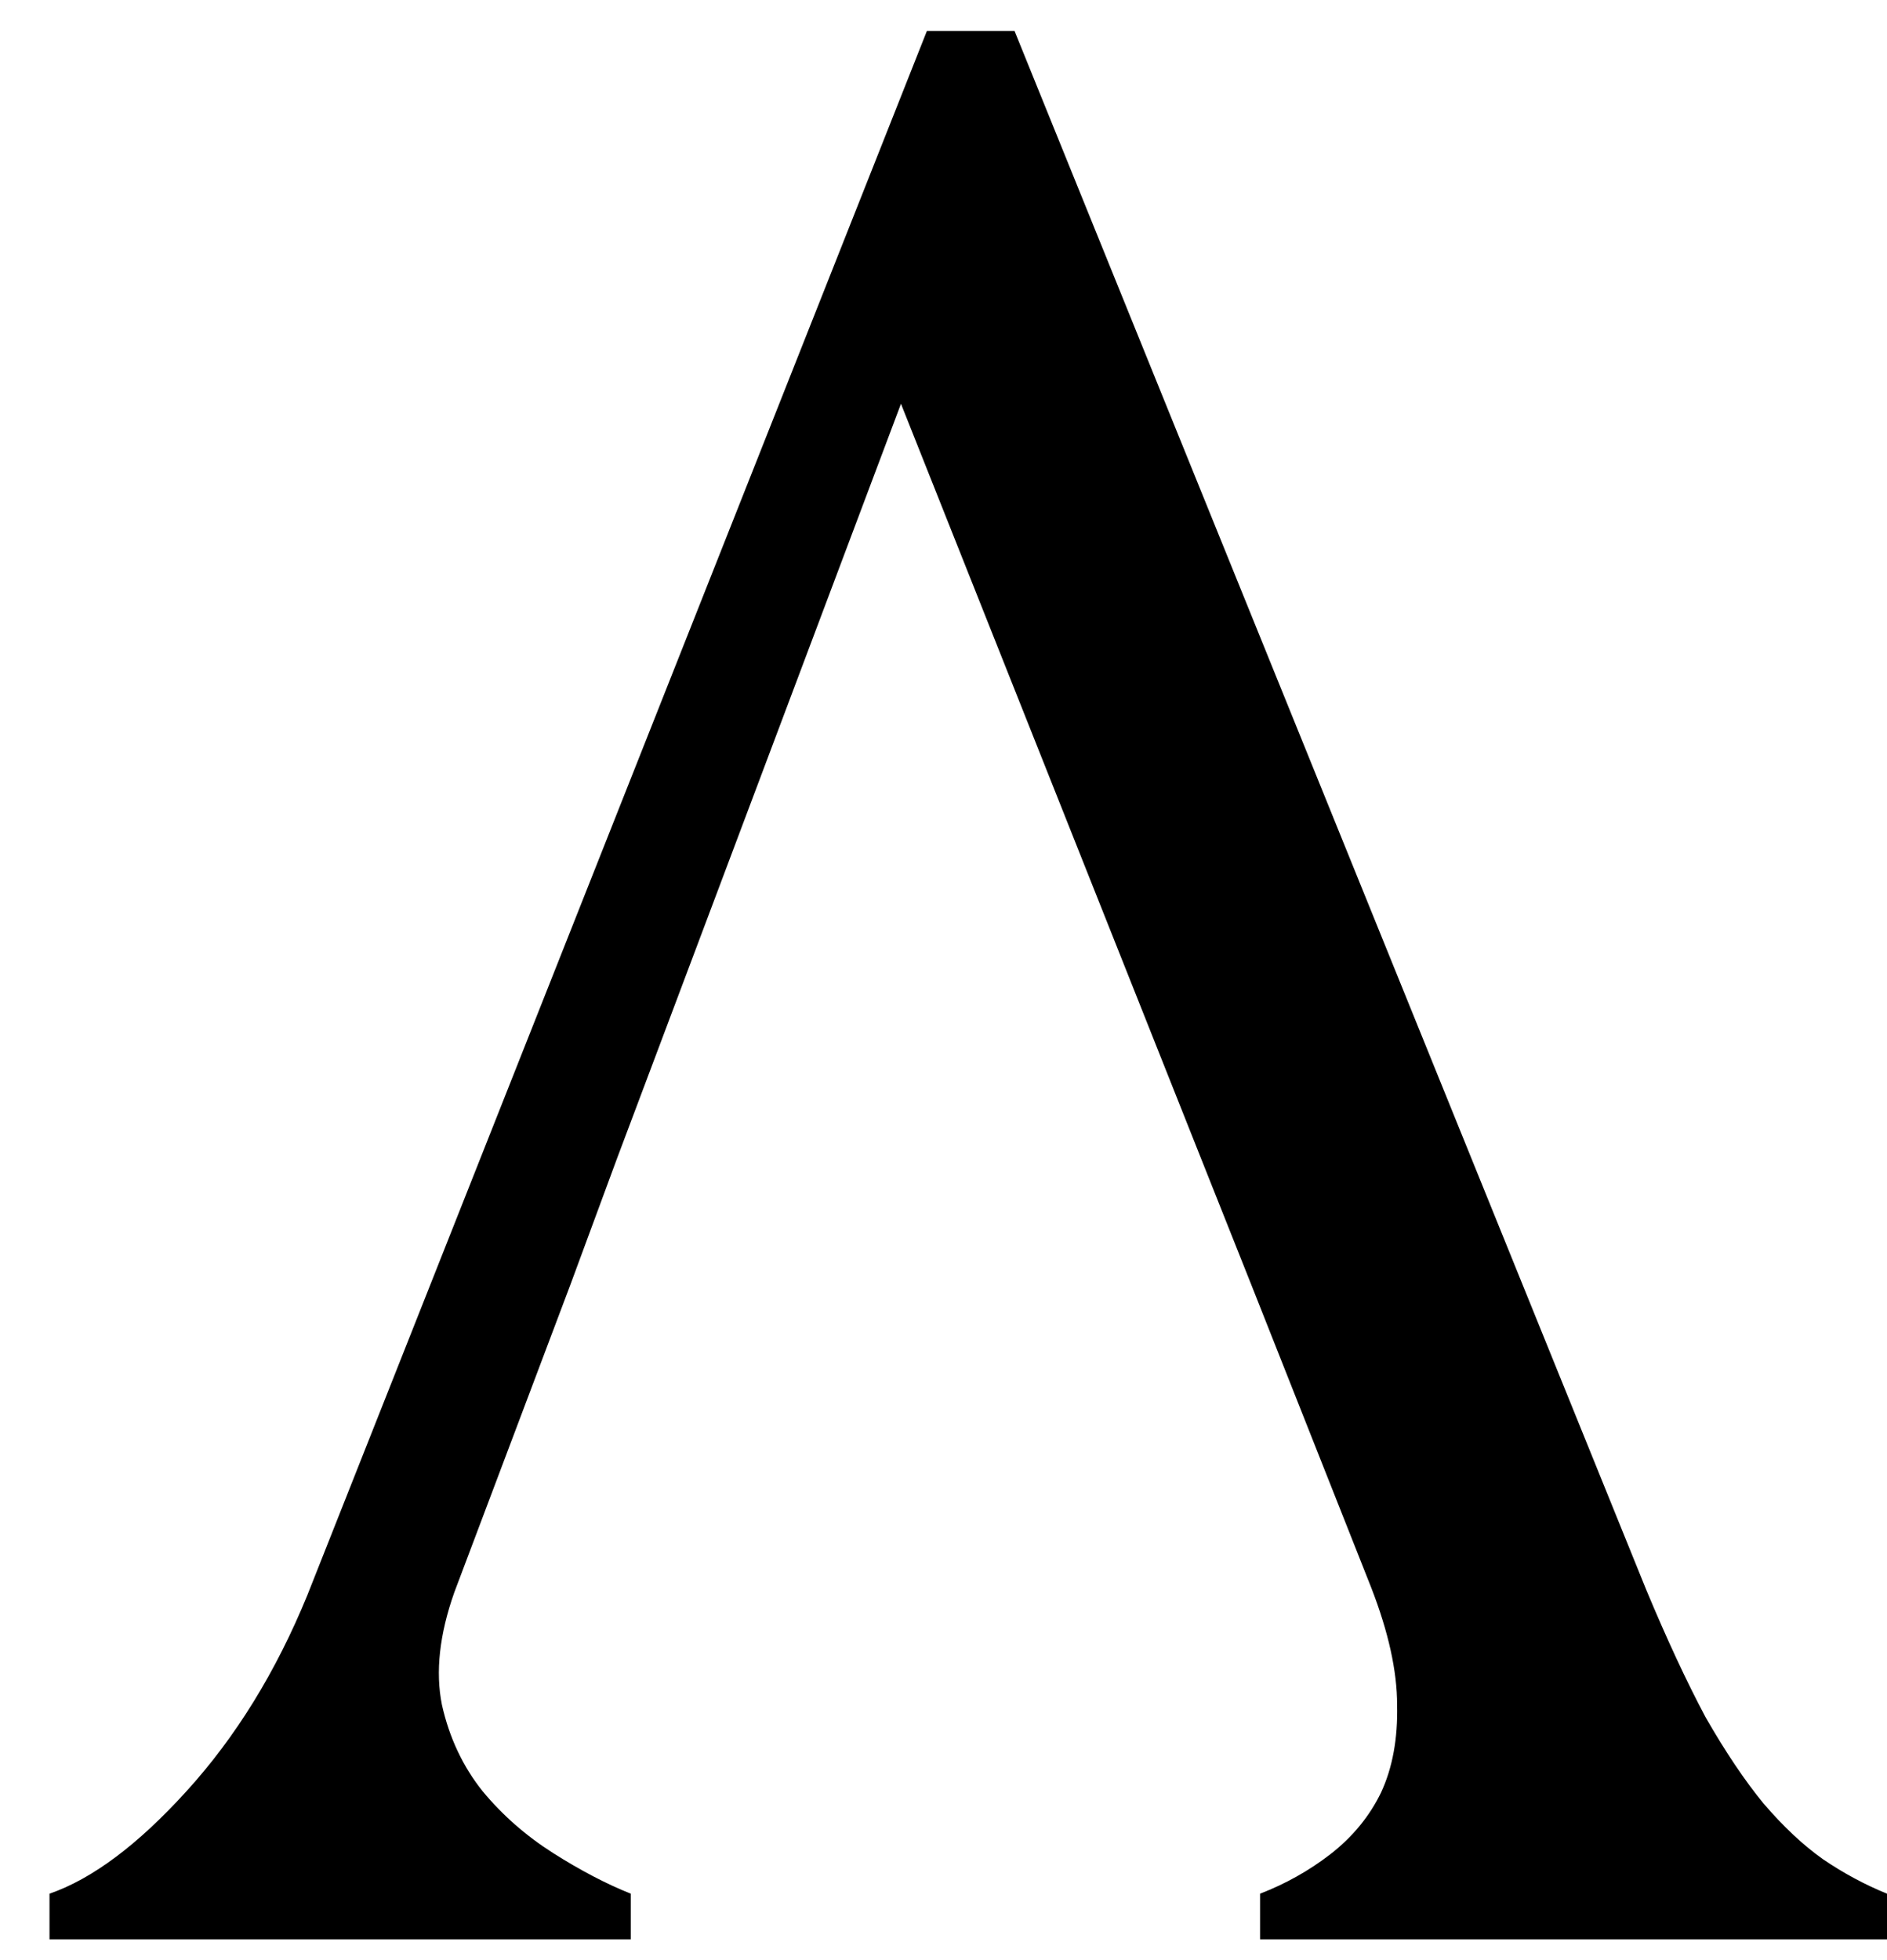 <svg width="26" height="27" viewBox="0 0 26 27" fill="none" xmlns="http://www.w3.org/2000/svg">
<path d="M8.691 26.714V26.085C8.351 25.949 7.994 25.762 7.619 25.524C7.245 25.286 6.922 25.002 6.65 24.674C6.378 24.334 6.191 23.937 6.089 23.483C5.998 23.03 6.055 22.514 6.259 21.936L7.857 17.702L8.504 15.951L12.414 5.562L16.546 15.951L17.243 17.702L18.893 21.868C19.131 22.48 19.25 23.019 19.25 23.483C19.261 23.948 19.187 24.351 19.029 24.691C18.87 25.019 18.637 25.303 18.331 25.541C18.037 25.768 17.714 25.949 17.362 26.085V26.714H26V26.085C25.694 25.96 25.399 25.802 25.116 25.609C24.844 25.416 24.572 25.161 24.3 24.844C24.039 24.526 23.773 24.13 23.5 23.654C23.24 23.166 22.968 22.582 22.684 21.902L13.979 0.427H12.771L4.236 21.97C3.805 23.024 3.25 23.926 2.569 24.674C1.901 25.41 1.272 25.881 0.682 26.085V26.714H8.691Z" fill="black"/>
</svg>
